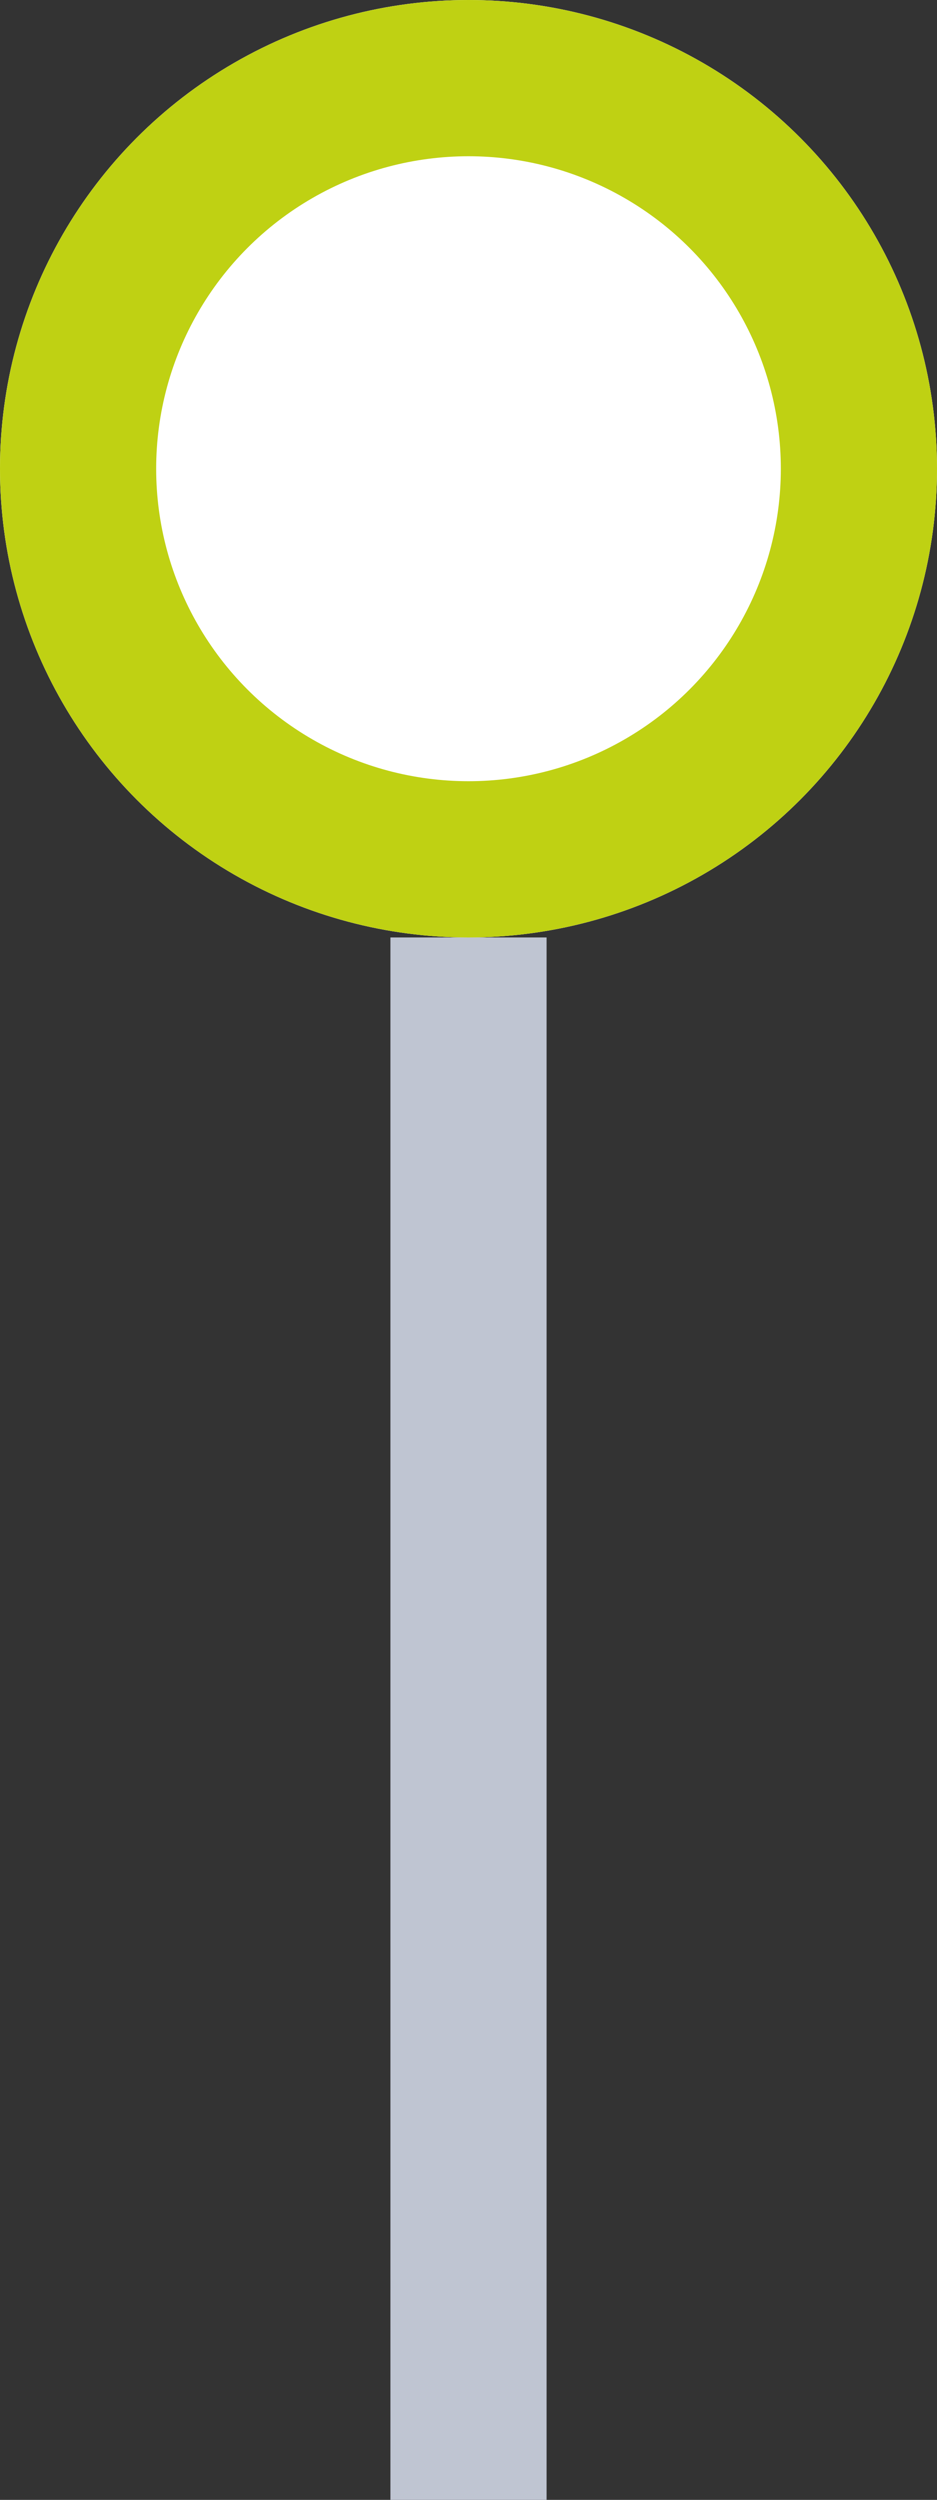 <svg xmlns="http://www.w3.org/2000/svg" width="18" height="48" viewBox="0 0 18 48">
  <rect x="0" y="0" width="18" height="48" fill="#333333" stroke="none"/>
  <g id="Group_1715" data-name="Group 1715" transform="translate(-208 -284)">
    <g id="Ellipse_232" data-name="Ellipse 232" transform="translate(208 284)" fill="#fff" stroke="#bfd113" stroke-width="3">
      <circle cx="9" cy="9" r="9" stroke="none"/>
      <circle cx="9" cy="9" r="7.5" fill="none"/>
    </g>
    <line id="Line_52" data-name="Line 52" y2="30" transform="translate(217 302)" fill="none" stroke="#bfc5d2" stroke-width="3"/>
  </g>
</svg>
